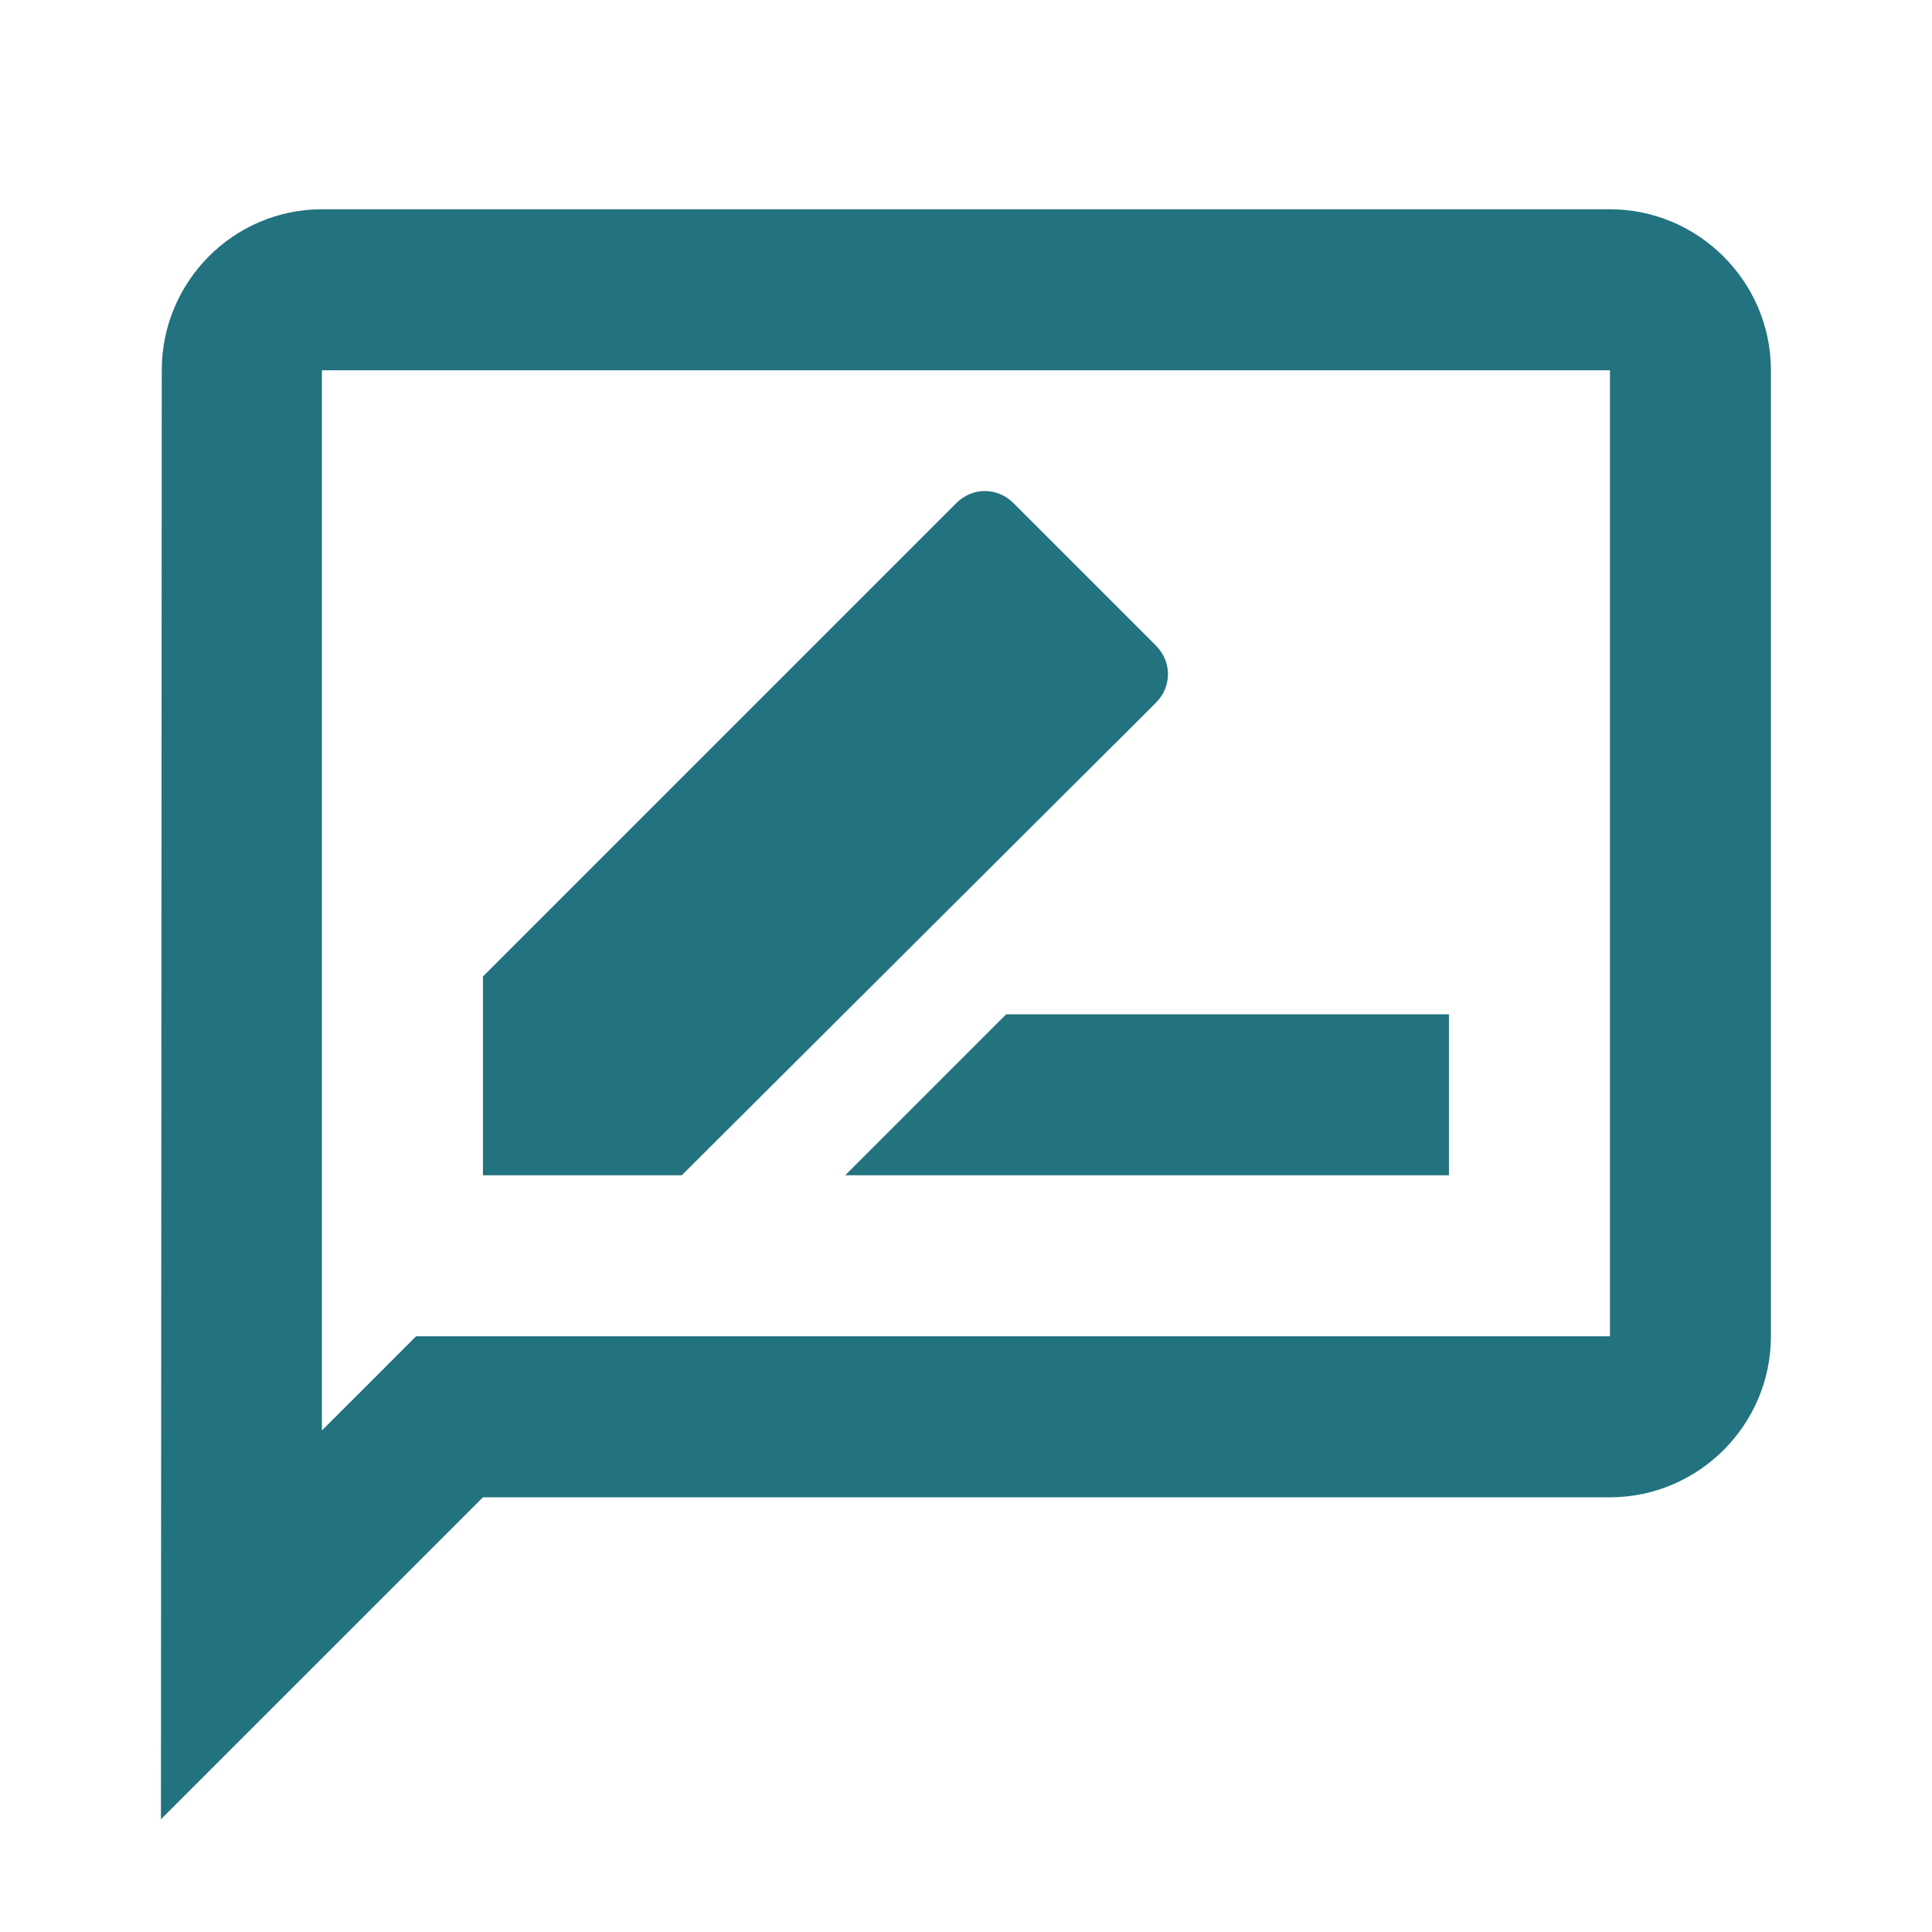 <svg width="40" height="40" viewBox="0 0 40 40" fill="none" xmlns="http://www.w3.org/2000/svg">
<g clip-path="url(#clip0_467_11629)">
<path d="M33.332 4.333H6.665C4.832 4.333 3.349 5.833 3.349 7.666L3.332 37.666L9.999 31H33.332C35.165 31 36.665 29.5 36.665 27.666V7.666C36.665 5.833 35.165 4.333 33.332 4.333ZM33.332 27.666H8.615L7.632 28.65L6.665 29.616V7.666H33.332V27.666ZM17.499 24.333H29.999V21H20.832L17.499 24.333ZM23.932 14.55C24.265 14.216 24.265 13.7 23.932 13.366L20.982 10.416C20.649 10.083 20.132 10.083 19.799 10.416L9.999 20.216V24.333H14.115L23.932 14.55Z" fill="#237280"/>
</g>
<defs>
<clipPath id="clip0_467_11629">
<rect width="40" height="40" fill="white"/>
</clipPath>
</defs>
</svg>
